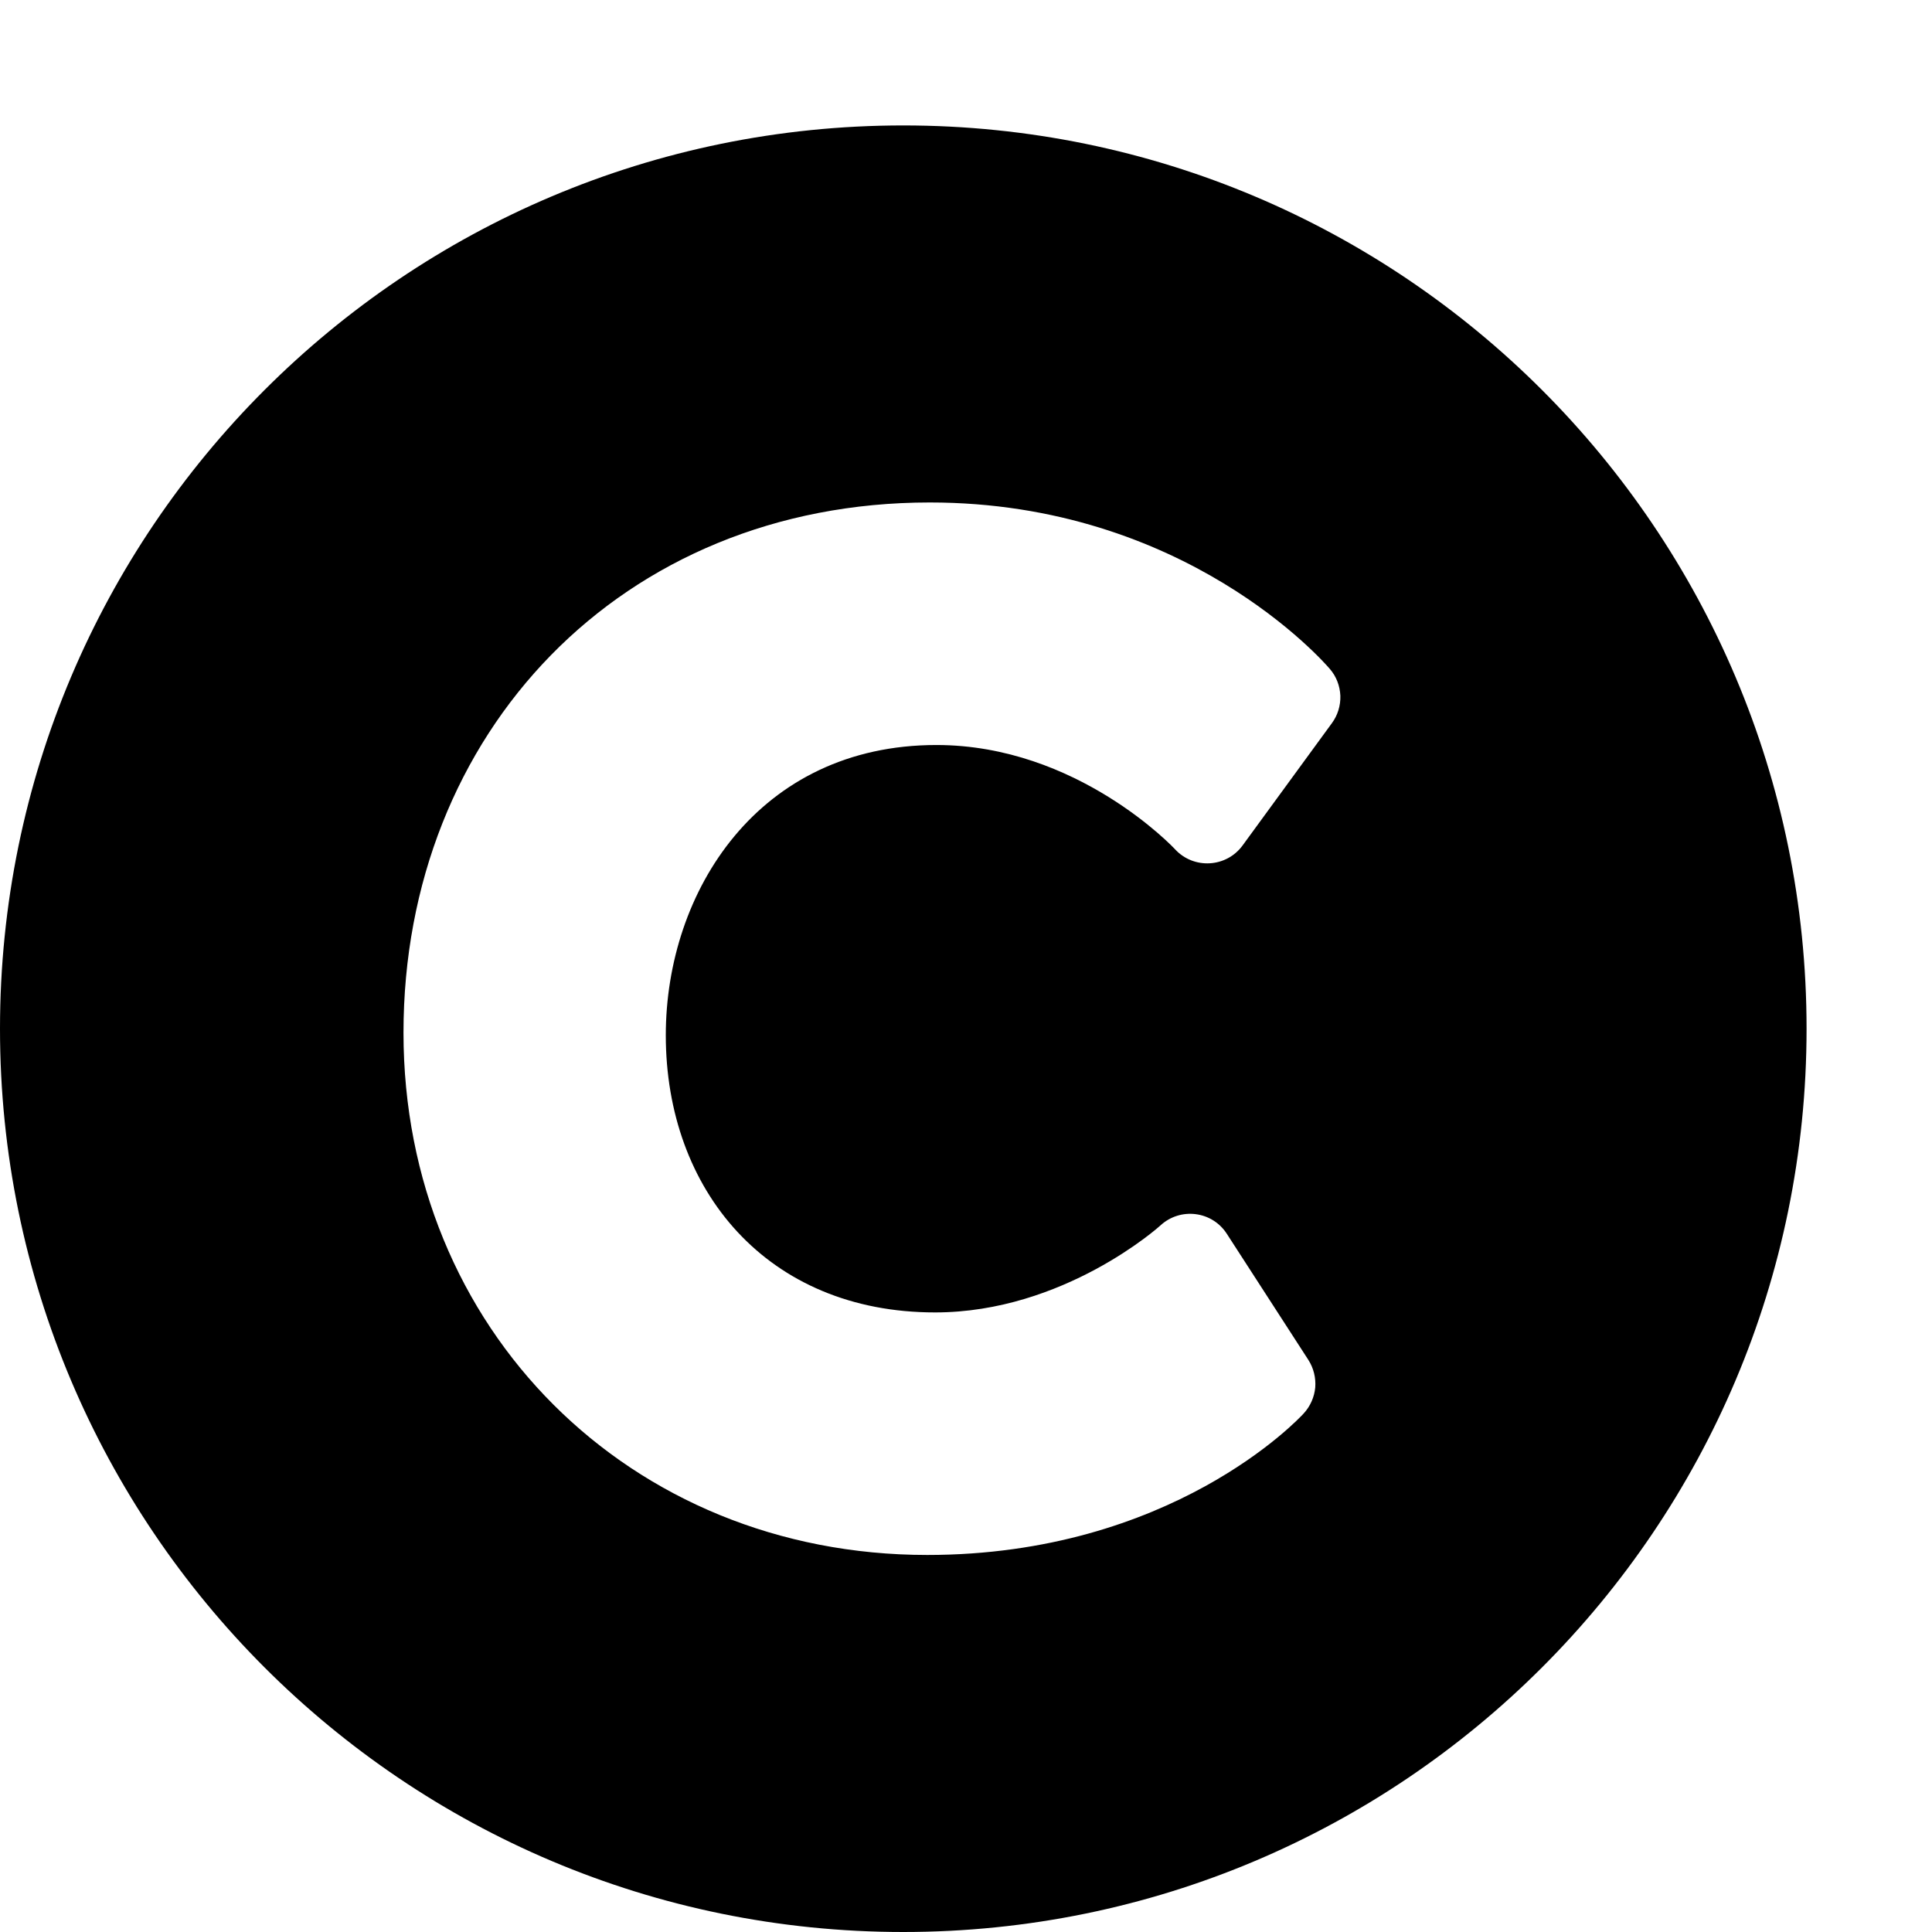 <svg width="13" height="13" viewBox="0 0 13 13" fill="none" xmlns="http://www.w3.org/2000/svg">
<path d="M6.078 13C2.721 13 0 10.279 0 6.922C0 3.565 2.721 0.844 6.078 0.844C9.435 0.844 12.156 3.565 12.156 6.922C12.156 10.279 9.435 13 6.078 13ZM8.949 4.502C8.91 4.456 7.974 3.381 6.256 3.381C4.181 3.381 2.715 4.931 2.715 6.949C2.715 8.941 4.235 10.463 6.239 10.463C7.88 10.463 8.738 9.549 8.773 9.51C8.817 9.462 8.844 9.4 8.85 9.336C8.855 9.271 8.839 9.206 8.804 9.151L8.255 8.302C8.156 8.148 7.942 8.122 7.808 8.246C7.803 8.251 7.158 8.831 6.292 8.831C5.162 8.831 4.48 8.008 4.48 6.966C4.48 5.996 5.106 5.013 6.301 5.013C7.249 5.013 7.901 5.708 7.907 5.715C8.033 5.851 8.252 5.838 8.361 5.689L8.962 4.866C9.001 4.813 9.021 4.748 9.019 4.682C9.016 4.615 8.992 4.552 8.949 4.502Z" fill="black"/>
</svg>
